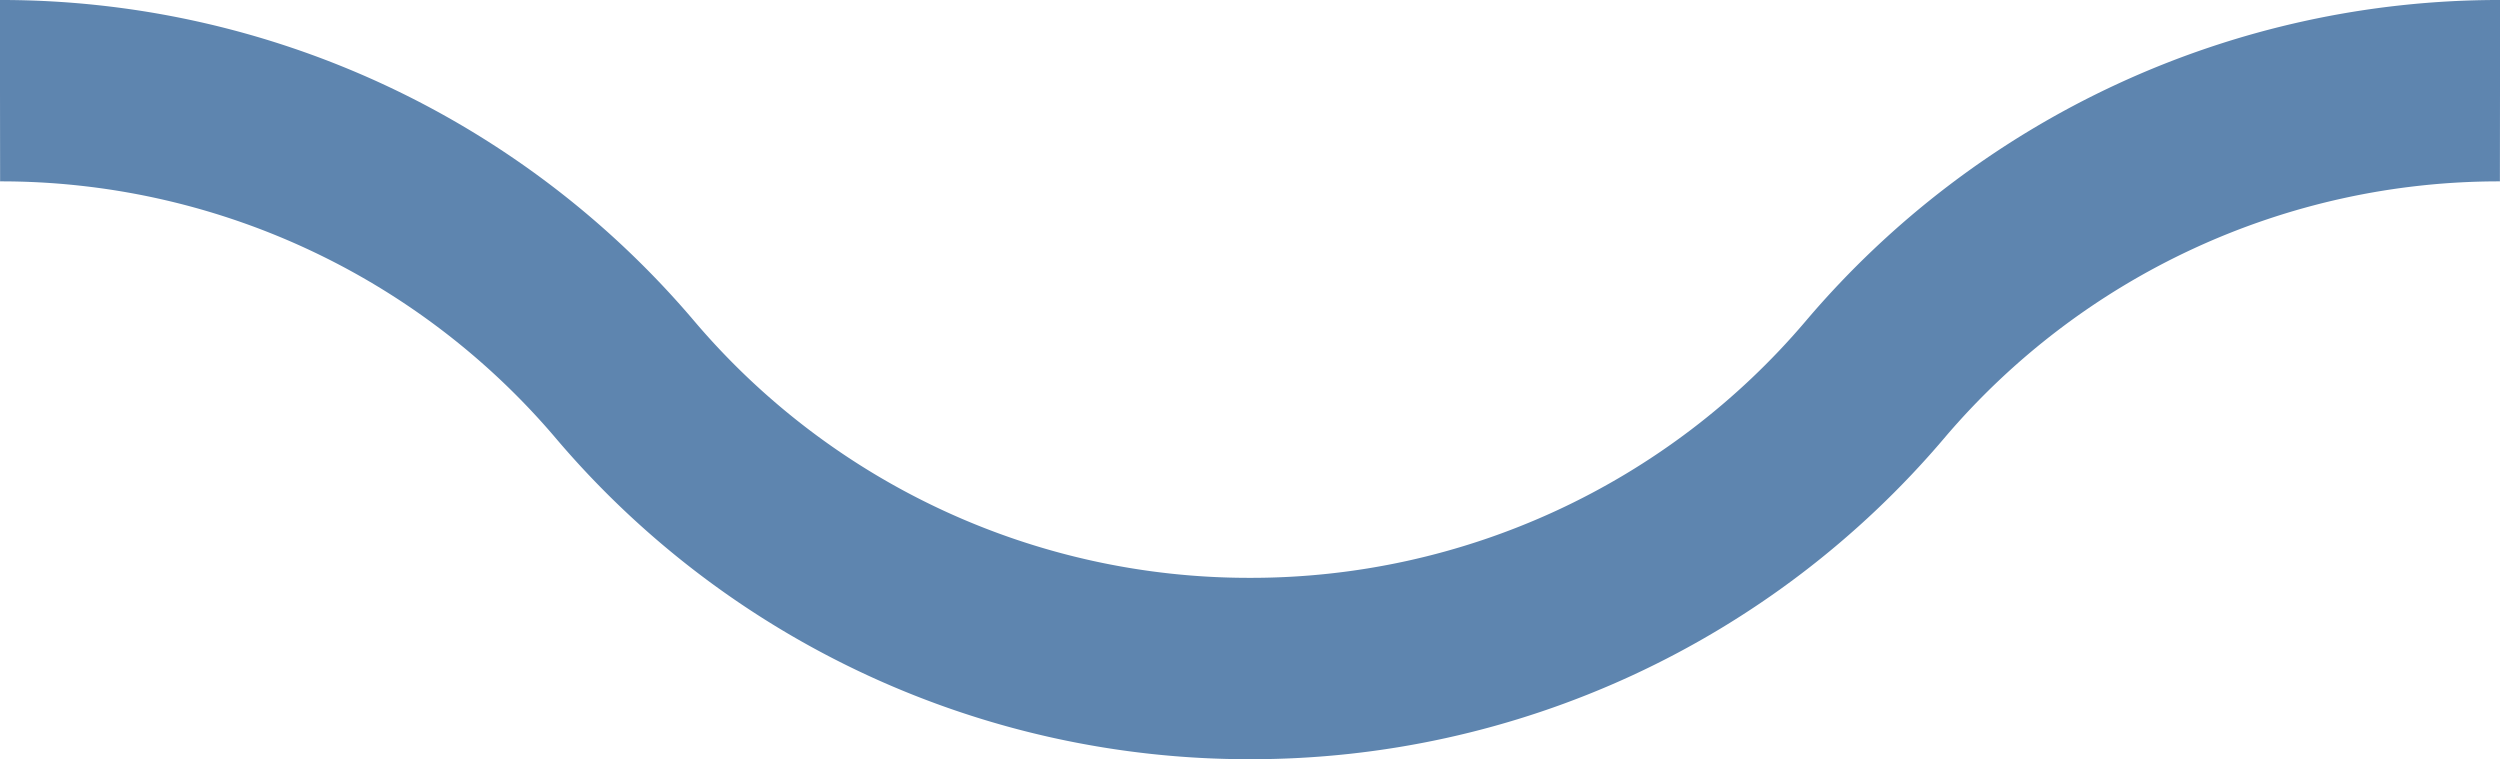 <svg id="Calque_1" data-name="Calque 1" xmlns="http://www.w3.org/2000/svg" viewBox="0 0 27.568 8.372"><defs><style>.cls-1{fill:none;stroke:rgb(94, 133, 175);stroke-miterlimit:10;stroke-width:2px;}</style></defs><path class="cls-1" d="M0,1A9.024,9.024,0,0,1,6.892,4.186a9.024,9.024,0,0,0,6.892,3.186,9.024,9.024,0,0,0,6.892-3.186A9.024,9.024,0,0,1,27.568,1"/></svg>